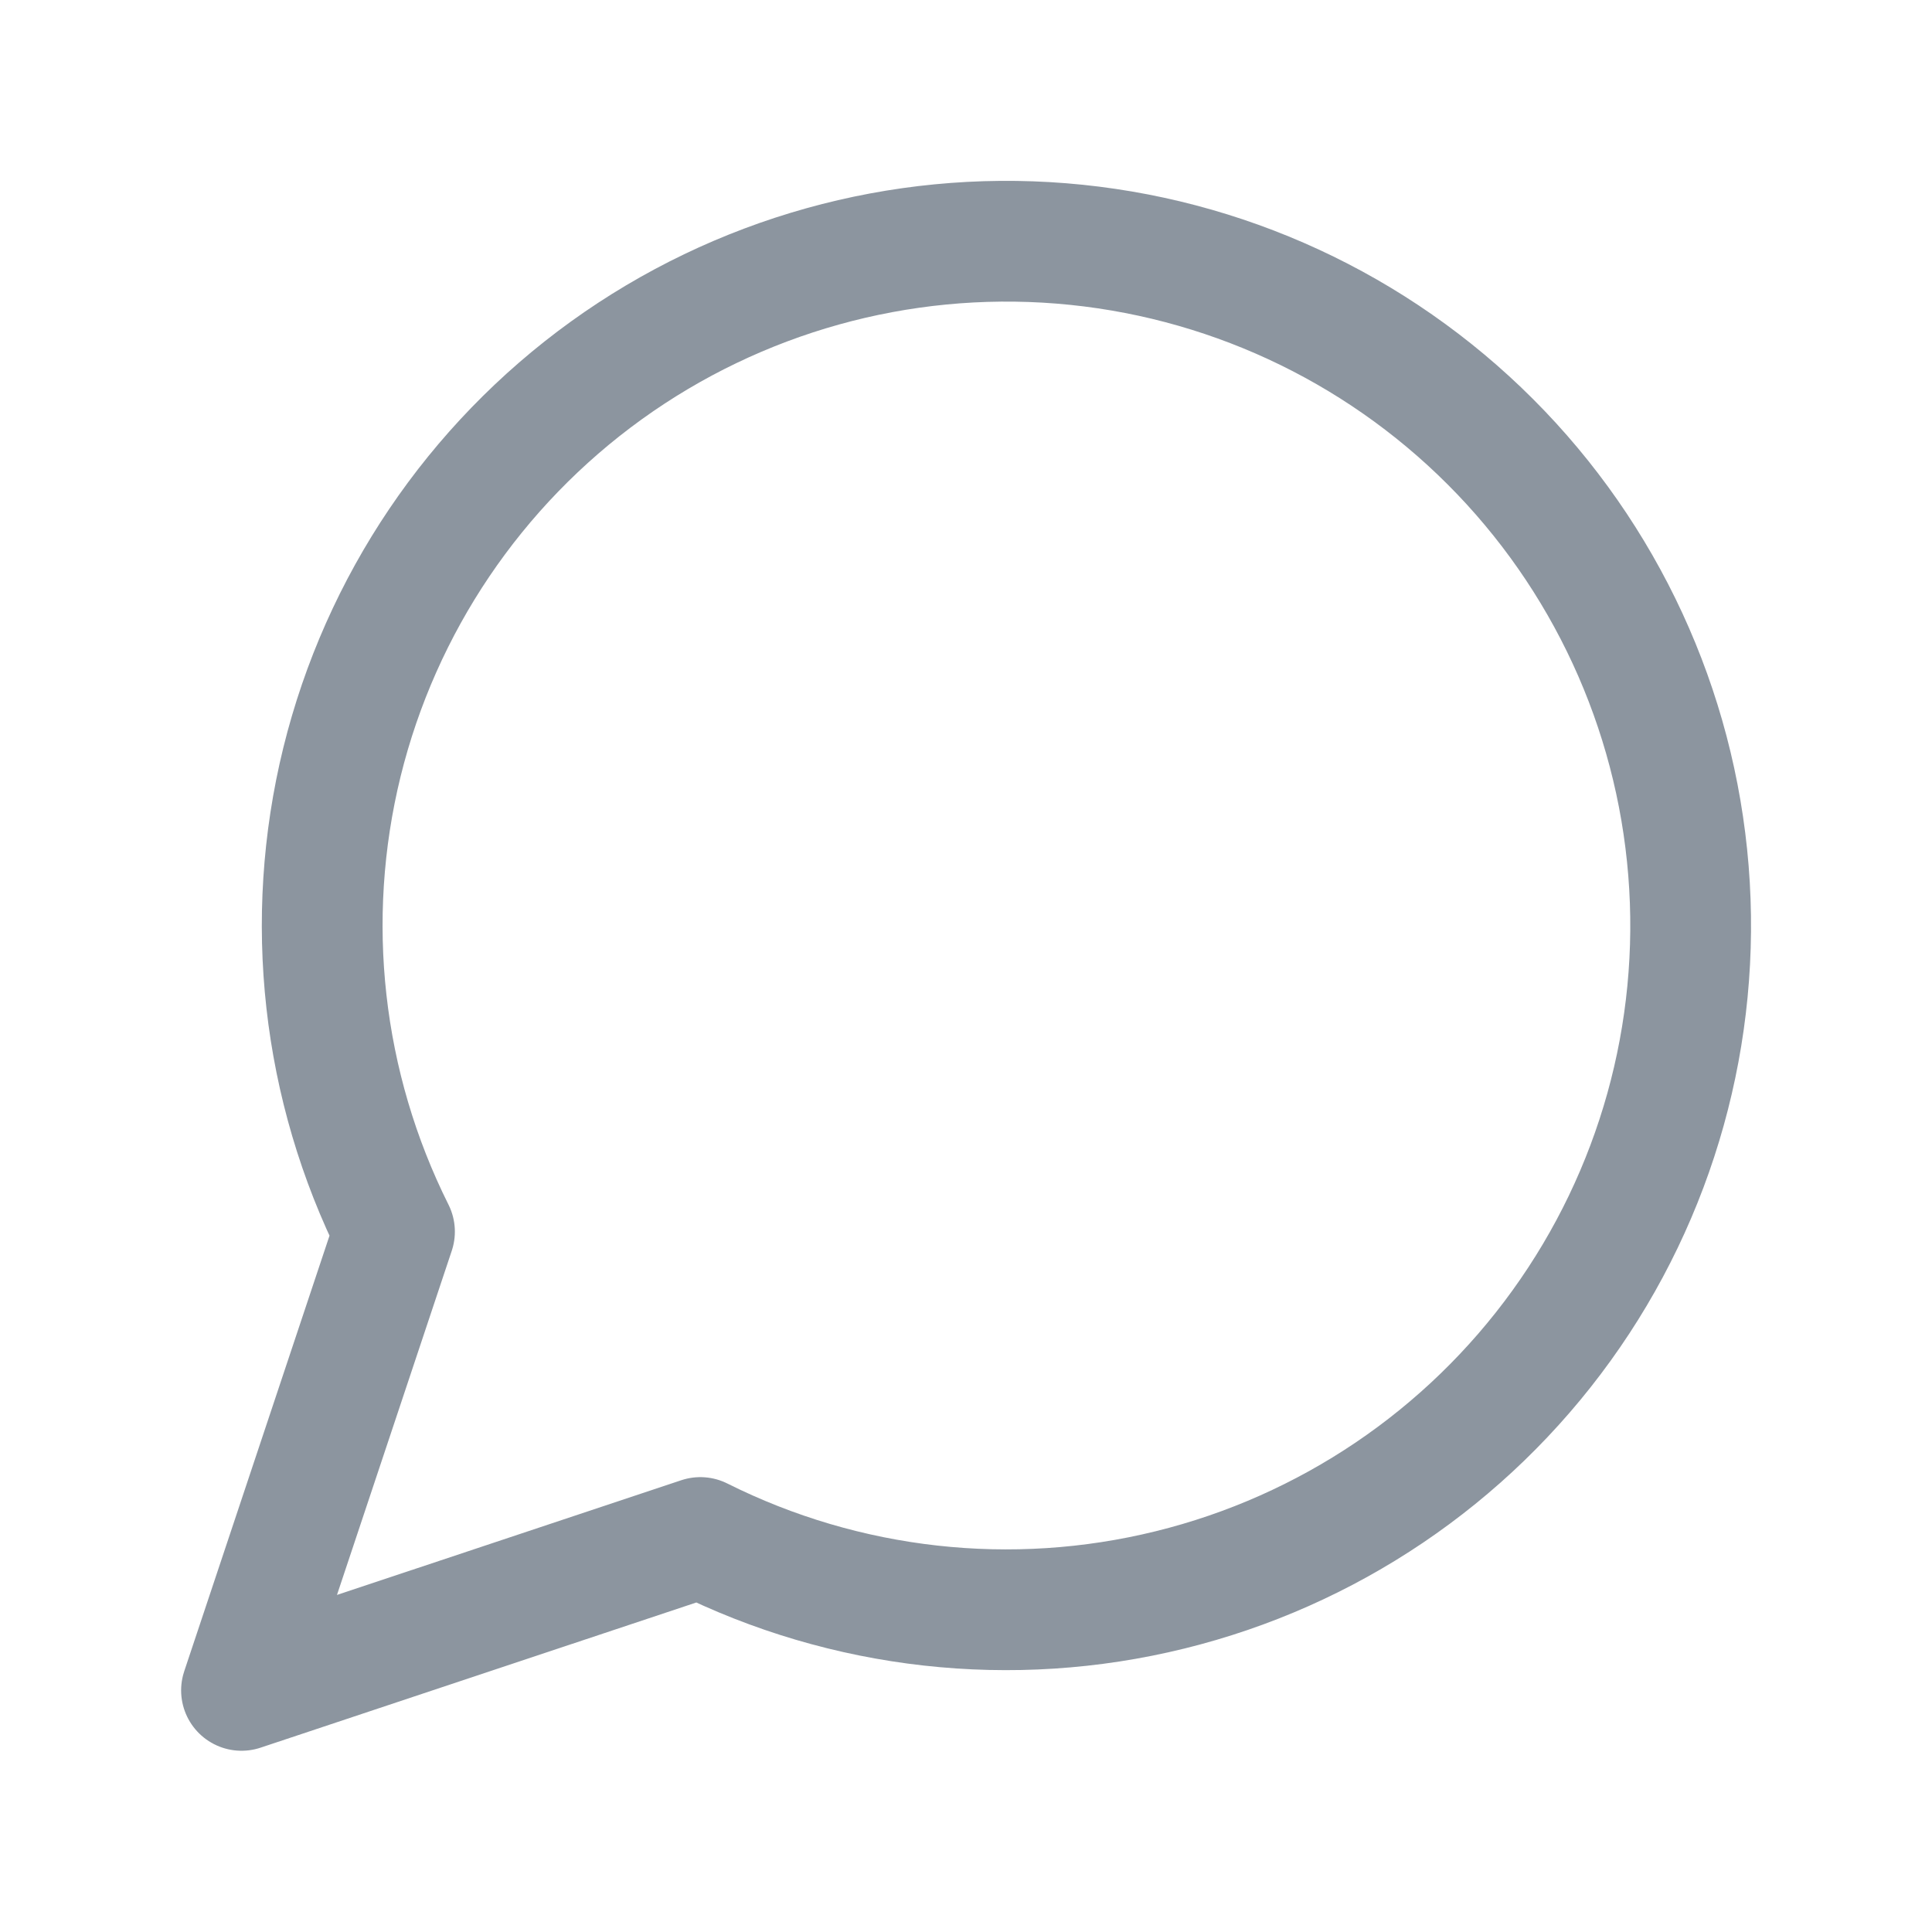 <svg width="16" height="16" viewBox="0 0 16 16" fill="none" xmlns="http://www.w3.org/2000/svg">
<g id="message-circle">
<path id="Vector" d="M2 13.999L3.267 10.2C2.665 8.996 2.511 7.618 2.832 6.311C3.154 5.004 3.93 3.855 5.021 3.068C6.113 2.281 7.449 1.908 8.79 2.016C10.131 2.124 11.39 2.706 12.342 3.658C13.293 4.609 13.875 5.868 13.983 7.21C14.091 8.551 13.719 9.887 12.932 10.978C12.145 12.07 10.995 12.846 9.689 13.167C8.382 13.489 7.003 13.335 5.8 12.733L2 13.999Z" stroke="#8C959F" stroke-linecap="round" stroke-linejoin="round"/>
</g>
</svg>
